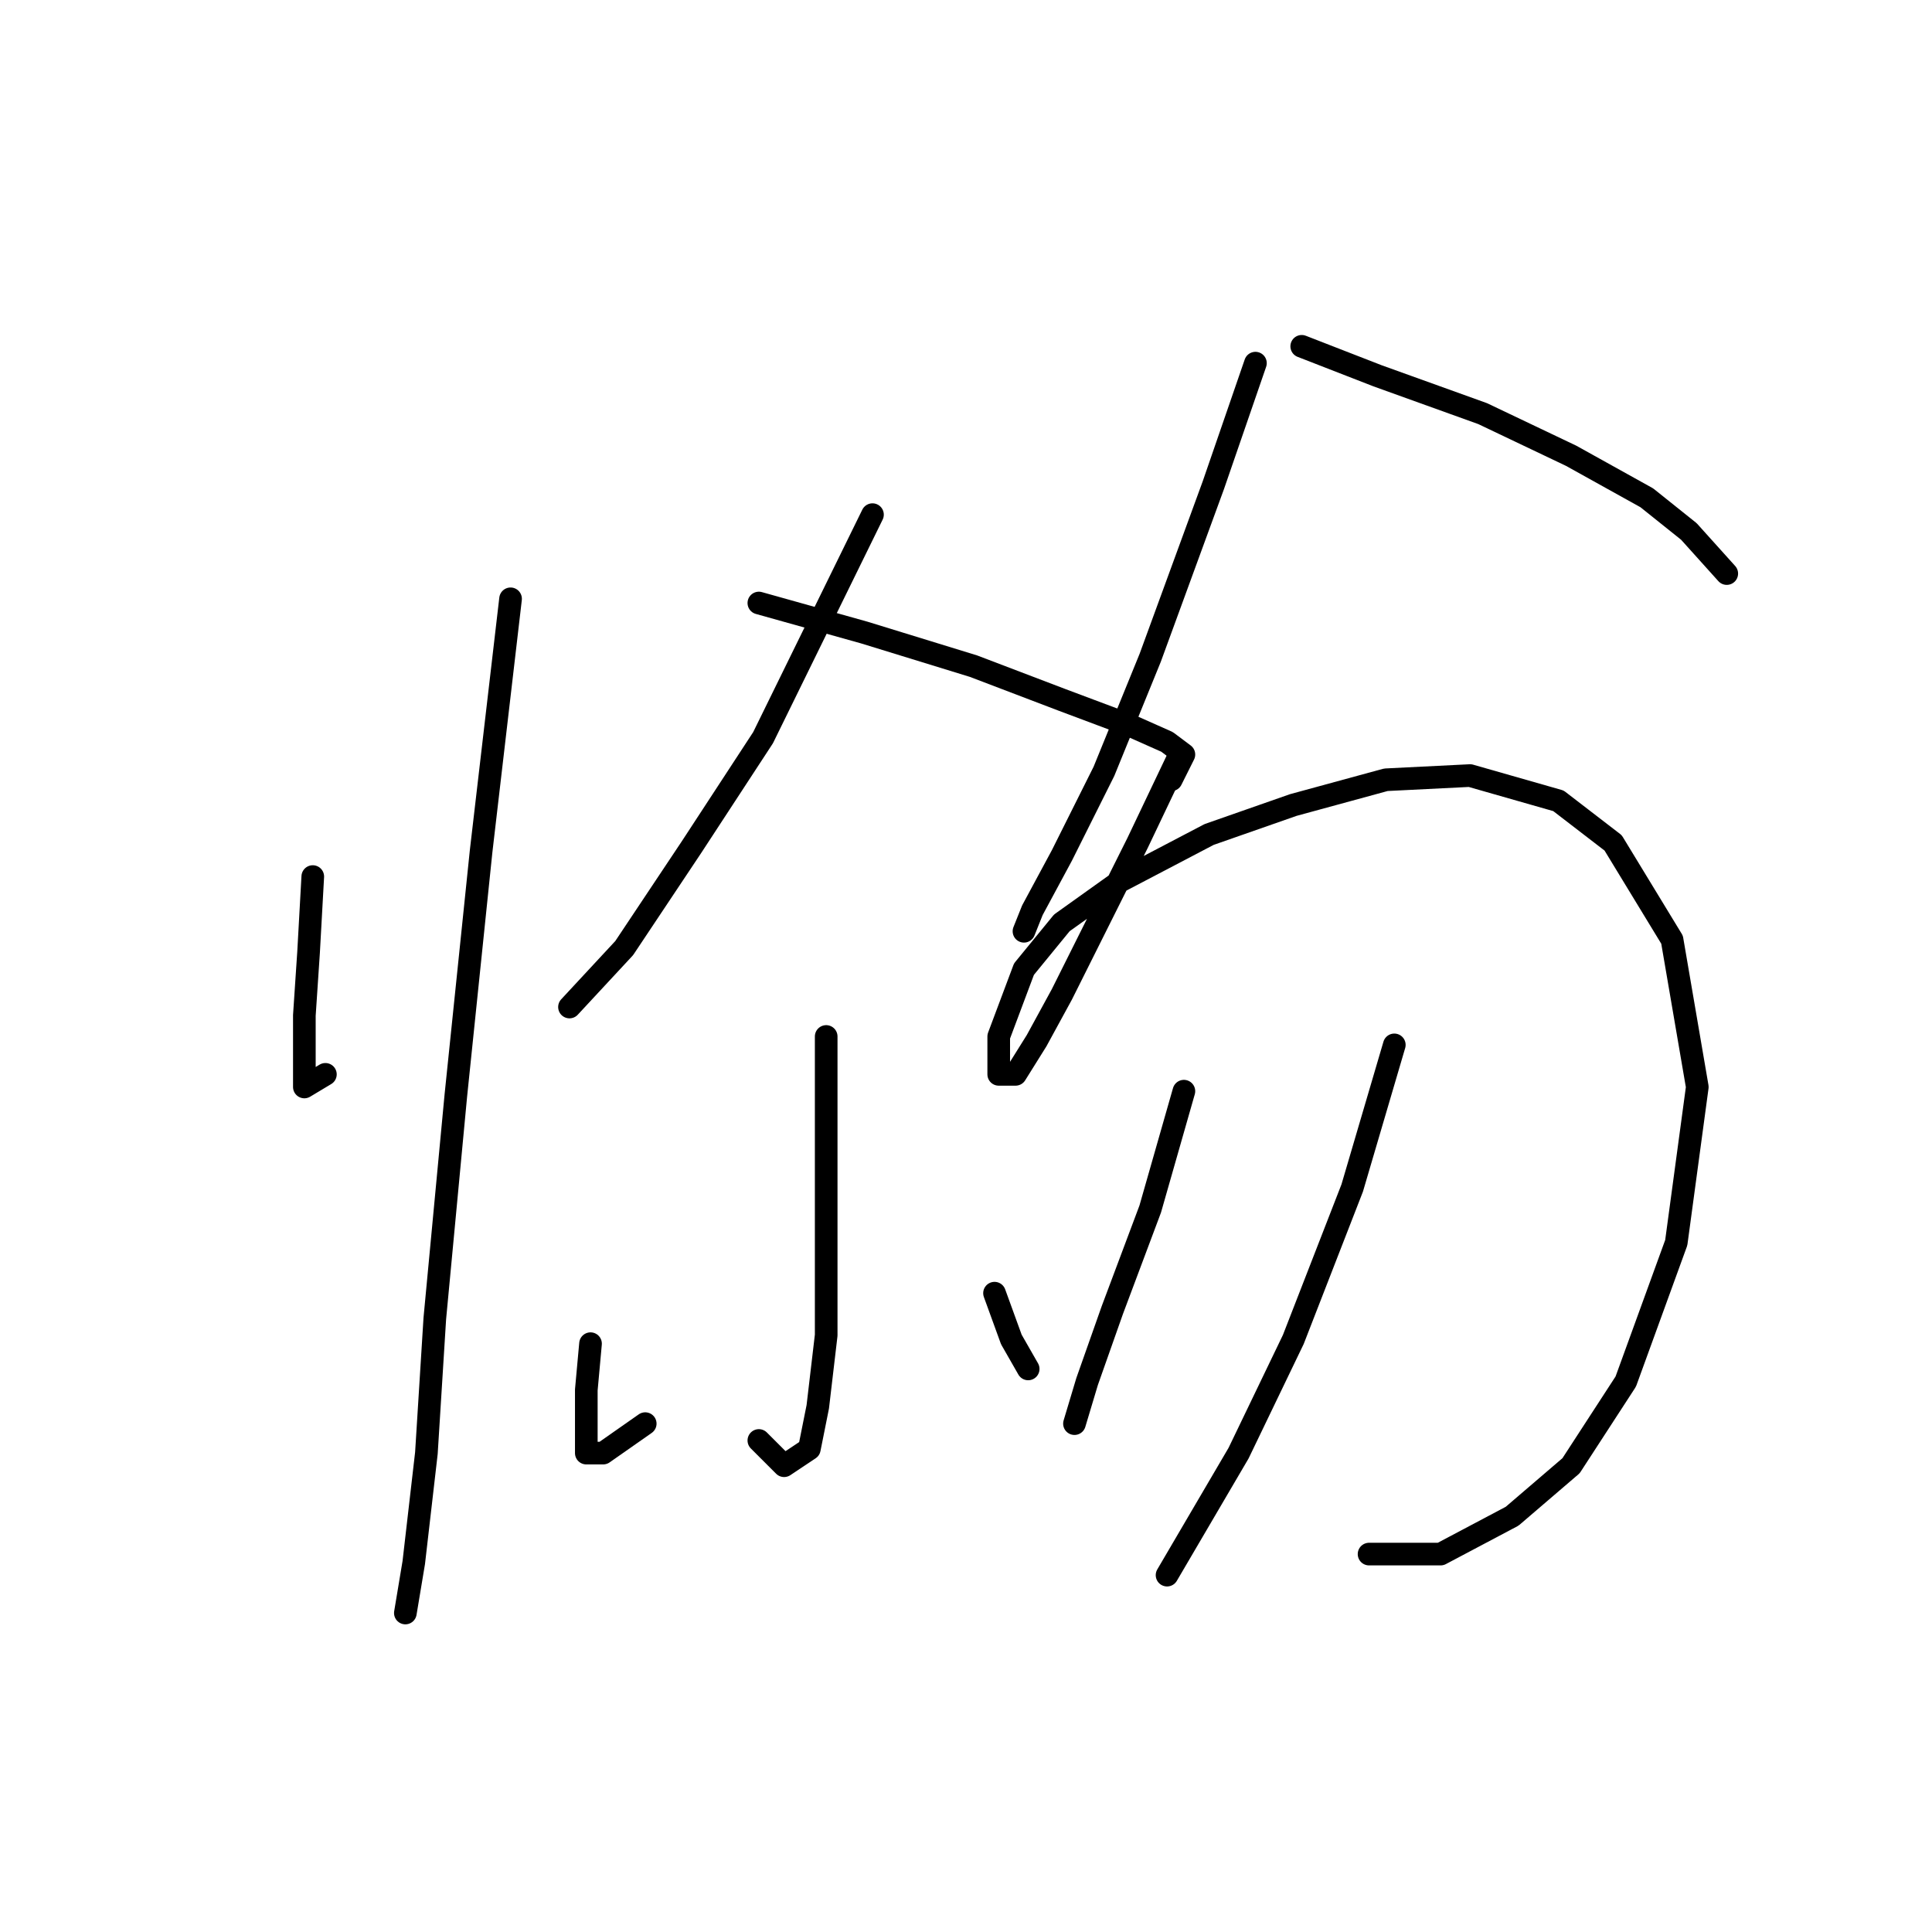 <?xml version="1.0" standalone="no"?>
    <svg width="256" height="256" xmlns="http://www.w3.org/2000/svg" version="1.1">
    <polyline stroke="black" stroke-width="3" stroke-linecap="round" fill="transparent" stroke-linejoin="round" points="41.444 116.149 40.887 126.186 40.329 134.55 40.329 140.684 40.329 144.03 43.117 142.357 43.117 142.357 " />
        <polyline stroke="black" stroke-width="3" stroke-linecap="round" fill="transparent" stroke-linejoin="round" points="67.652 79.346 63.749 112.803 60.403 145.145 57.615 174.699 56.5 192.543 54.827 207.041 53.712 213.732 53.712 213.732 " />
        <polyline stroke="black" stroke-width="3" stroke-linecap="round" fill="transparent" stroke-linejoin="round" points="115.608 68.193 101.11 97.747 91.63 112.245 82.708 125.628 75.459 133.435 75.459 133.435 " />
        <polyline stroke="black" stroke-width="3" stroke-linecap="round" fill="transparent" stroke-linejoin="round" points="100.552 79.903 114.492 83.807 128.991 88.268 140.701 92.729 149.623 96.074 154.641 98.305 156.872 99.978 155.199 103.323 155.199 103.323 " />
        <polyline stroke="black" stroke-width="3" stroke-linecap="round" fill="transparent" stroke-linejoin="round" points="109.474 137.338 109.474 150.163 109.474 164.662 109.474 176.929 108.359 186.409 107.243 191.985 103.898 194.215 100.552 190.87 100.552 190.87 " />
        <polyline stroke="black" stroke-width="3" stroke-linecap="round" fill="transparent" stroke-linejoin="round" points="78.247 178.044 77.689 184.178 77.689 189.197 77.689 192.543 79.92 192.543 85.496 188.639 85.496 188.639 " />
        <polyline stroke="black" stroke-width="3" stroke-linecap="round" fill="transparent" stroke-linejoin="round" points="131.779 171.353 134.009 177.487 136.24 181.39 136.24 181.39 " />
        <polyline stroke="black" stroke-width="3" stroke-linecap="round" fill="transparent" stroke-linejoin="round" points="166.351 48.119 160.775 64.29 152.411 87.152 146.277 102.208 140.701 113.36 136.797 120.61 135.682 123.398 135.682 123.398 " />
        <polyline stroke="black" stroke-width="3" stroke-linecap="round" fill="transparent" stroke-linejoin="round" points="172.485 45.888 182.522 49.792 196.463 54.81 208.173 60.387 218.21 65.963 223.786 70.424 228.805 76 228.805 76 " />
        <polyline stroke="black" stroke-width="3" stroke-linecap="round" fill="transparent" stroke-linejoin="round" points="156.314 99.978 150.738 111.688 145.162 122.84 140.701 131.762 137.355 137.896 134.567 142.357 132.336 142.357 132.336 137.338 135.682 128.416 140.701 122.282 148.507 116.706 160.217 110.572 171.37 106.669 183.637 103.323 194.79 102.766 206.5 106.111 213.749 111.688 221.556 124.513 224.901 144.03 222.113 164.662 215.422 183.063 208.173 194.215 200.366 200.907 190.886 205.925 181.407 205.925 181.407 205.925 " />
        <polyline stroke="black" stroke-width="3" stroke-linecap="round" fill="transparent" stroke-linejoin="round" points="156.872 144.587 152.411 160.201 147.392 173.583 144.046 183.063 142.373 188.639 142.373 188.639 " />
        <polyline stroke="black" stroke-width="3" stroke-linecap="round" fill="transparent" stroke-linejoin="round" points="184.753 138.453 179.176 157.412 171.37 177.487 164.121 192.543 154.641 208.714 154.641 208.714 " />
        </svg>